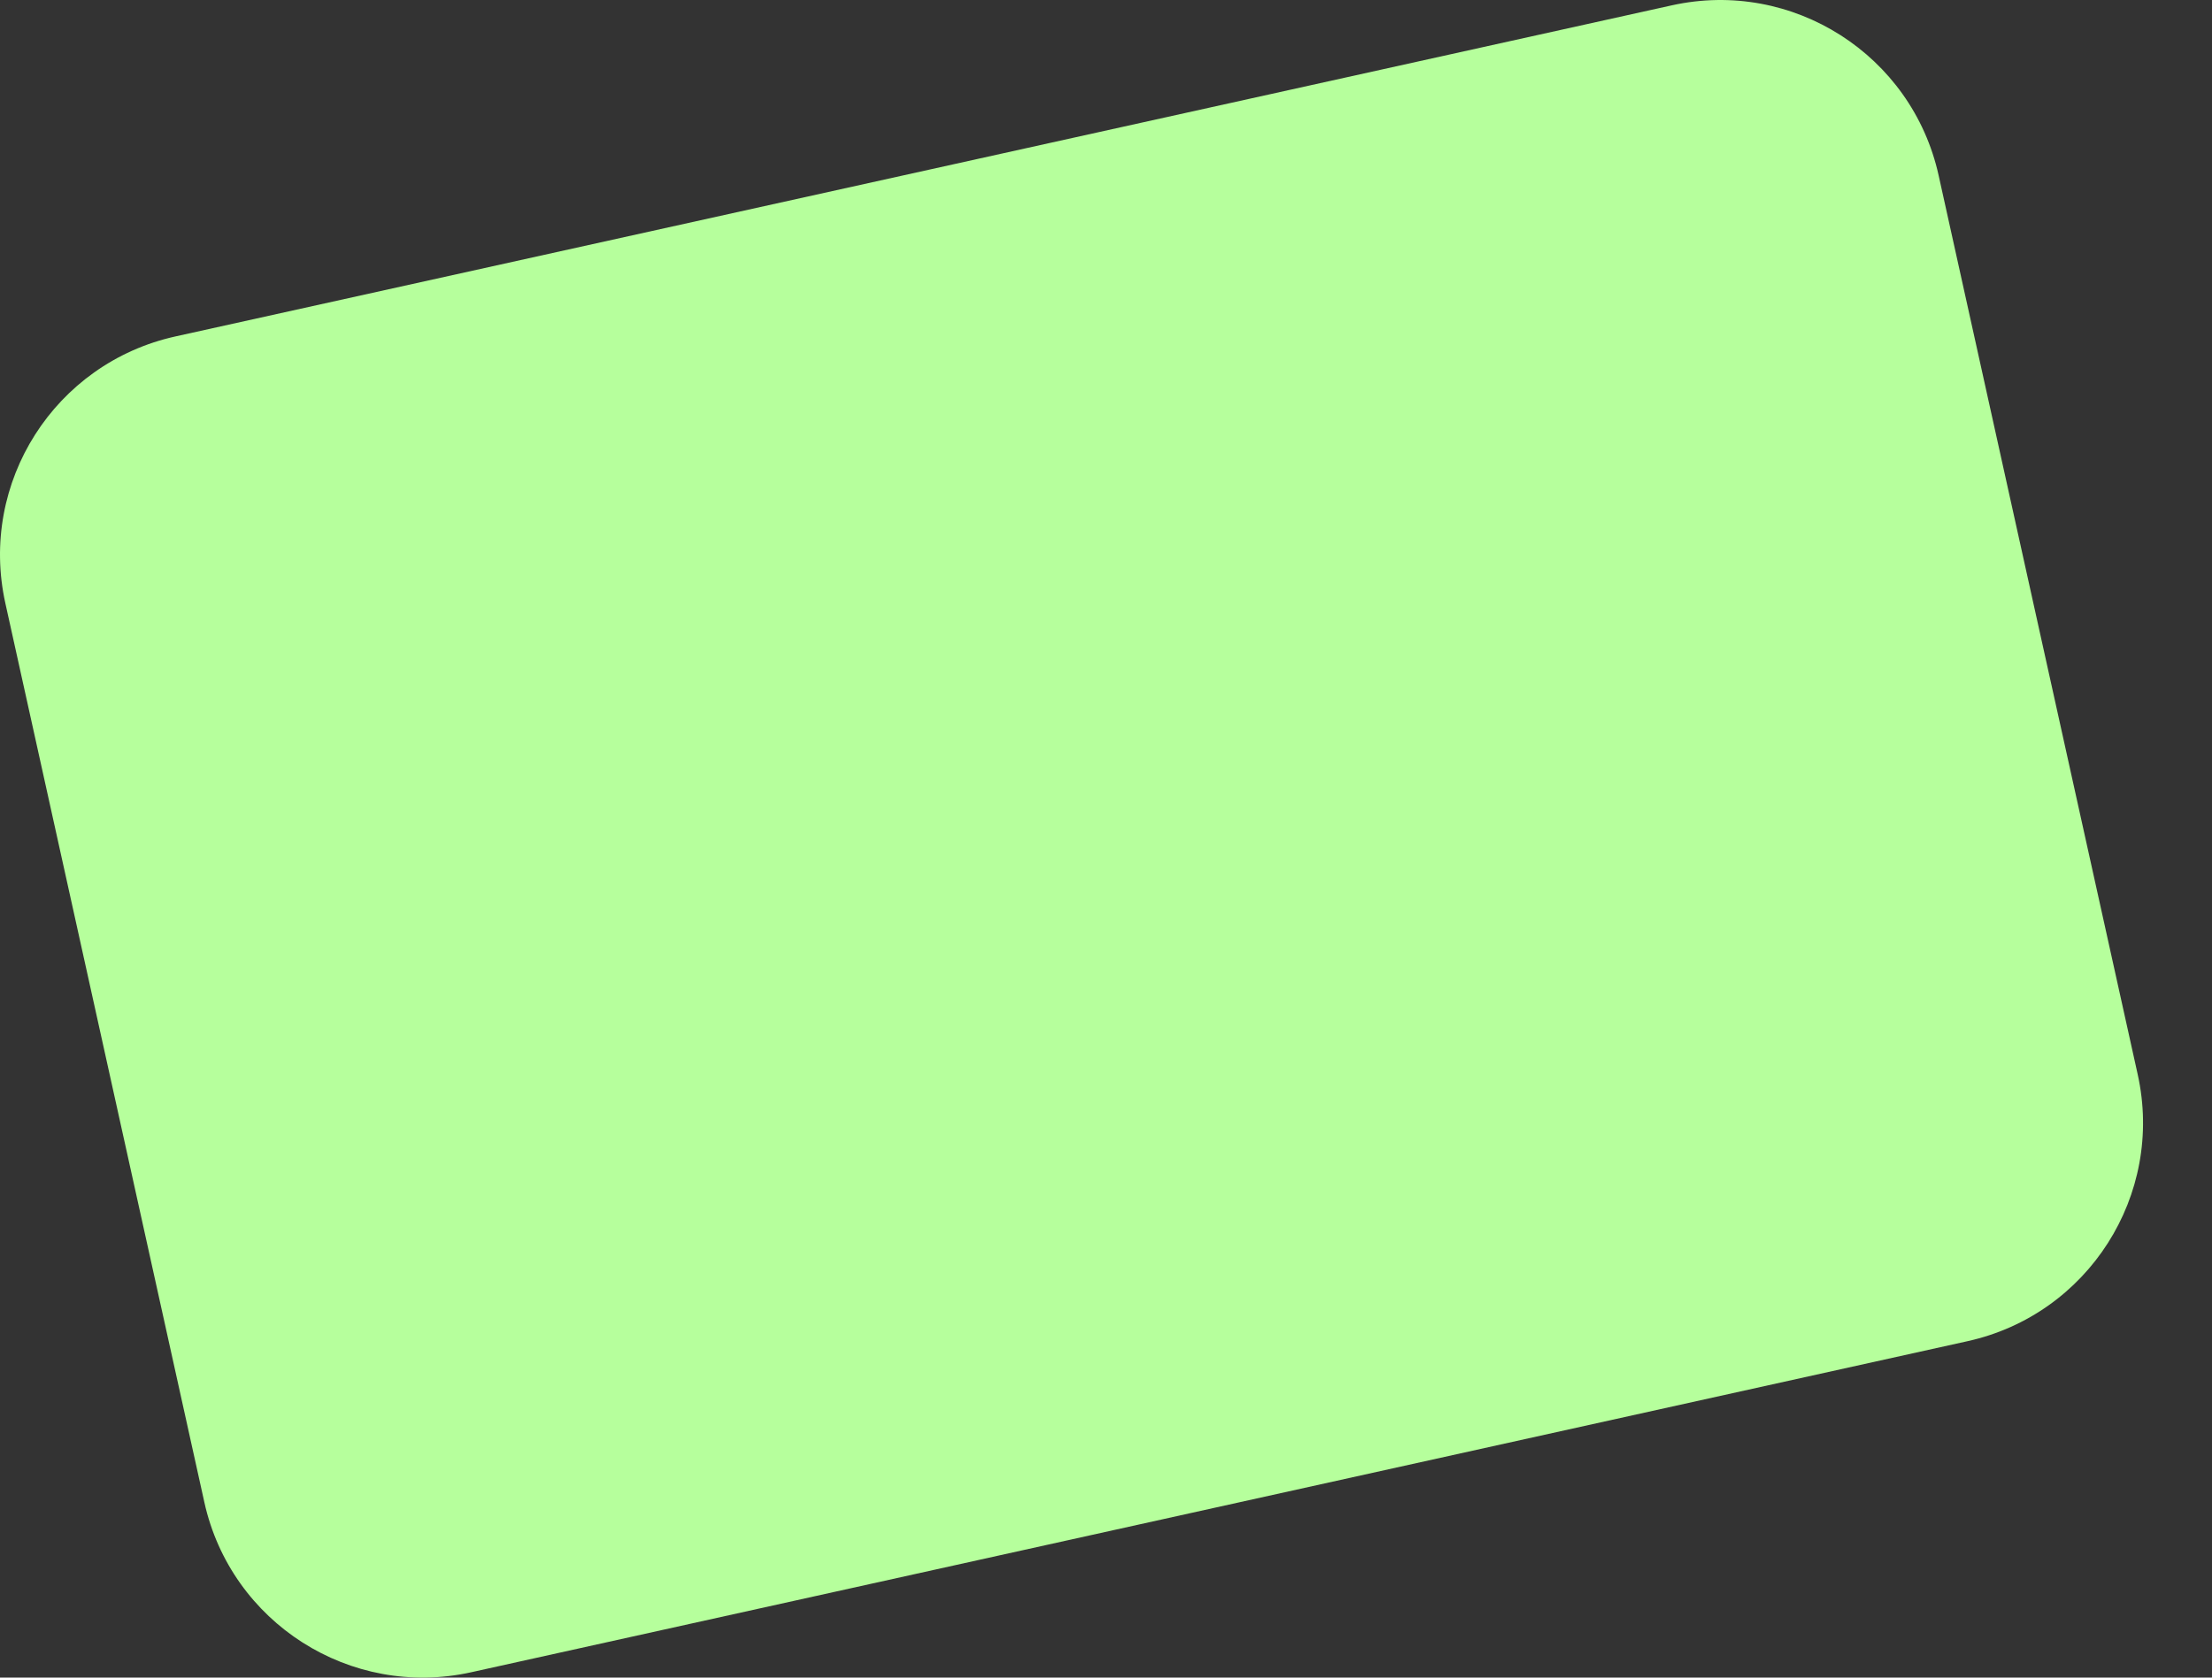 <svg width="29" height="22" viewBox="0 0 29 22" fill="none" xmlns="http://www.w3.org/2000/svg">
<rect x="0" y="0" width="29" height="22" fill="#333333" stroke="none"/>
<path d="M21.918 0.07L2.3 4.412C0.718 4.762 -0.28 6.328 0.07 7.91L2.679 19.7C3.029 21.282 4.596 22.28 6.177 21.93L25.796 17.588C27.377 17.238 28.376 15.672 28.026 14.09L25.416 2.3C25.066 0.718 23.5 -0.28 21.918 0.07Z" fill="#B6FF9C"/>
</svg>
